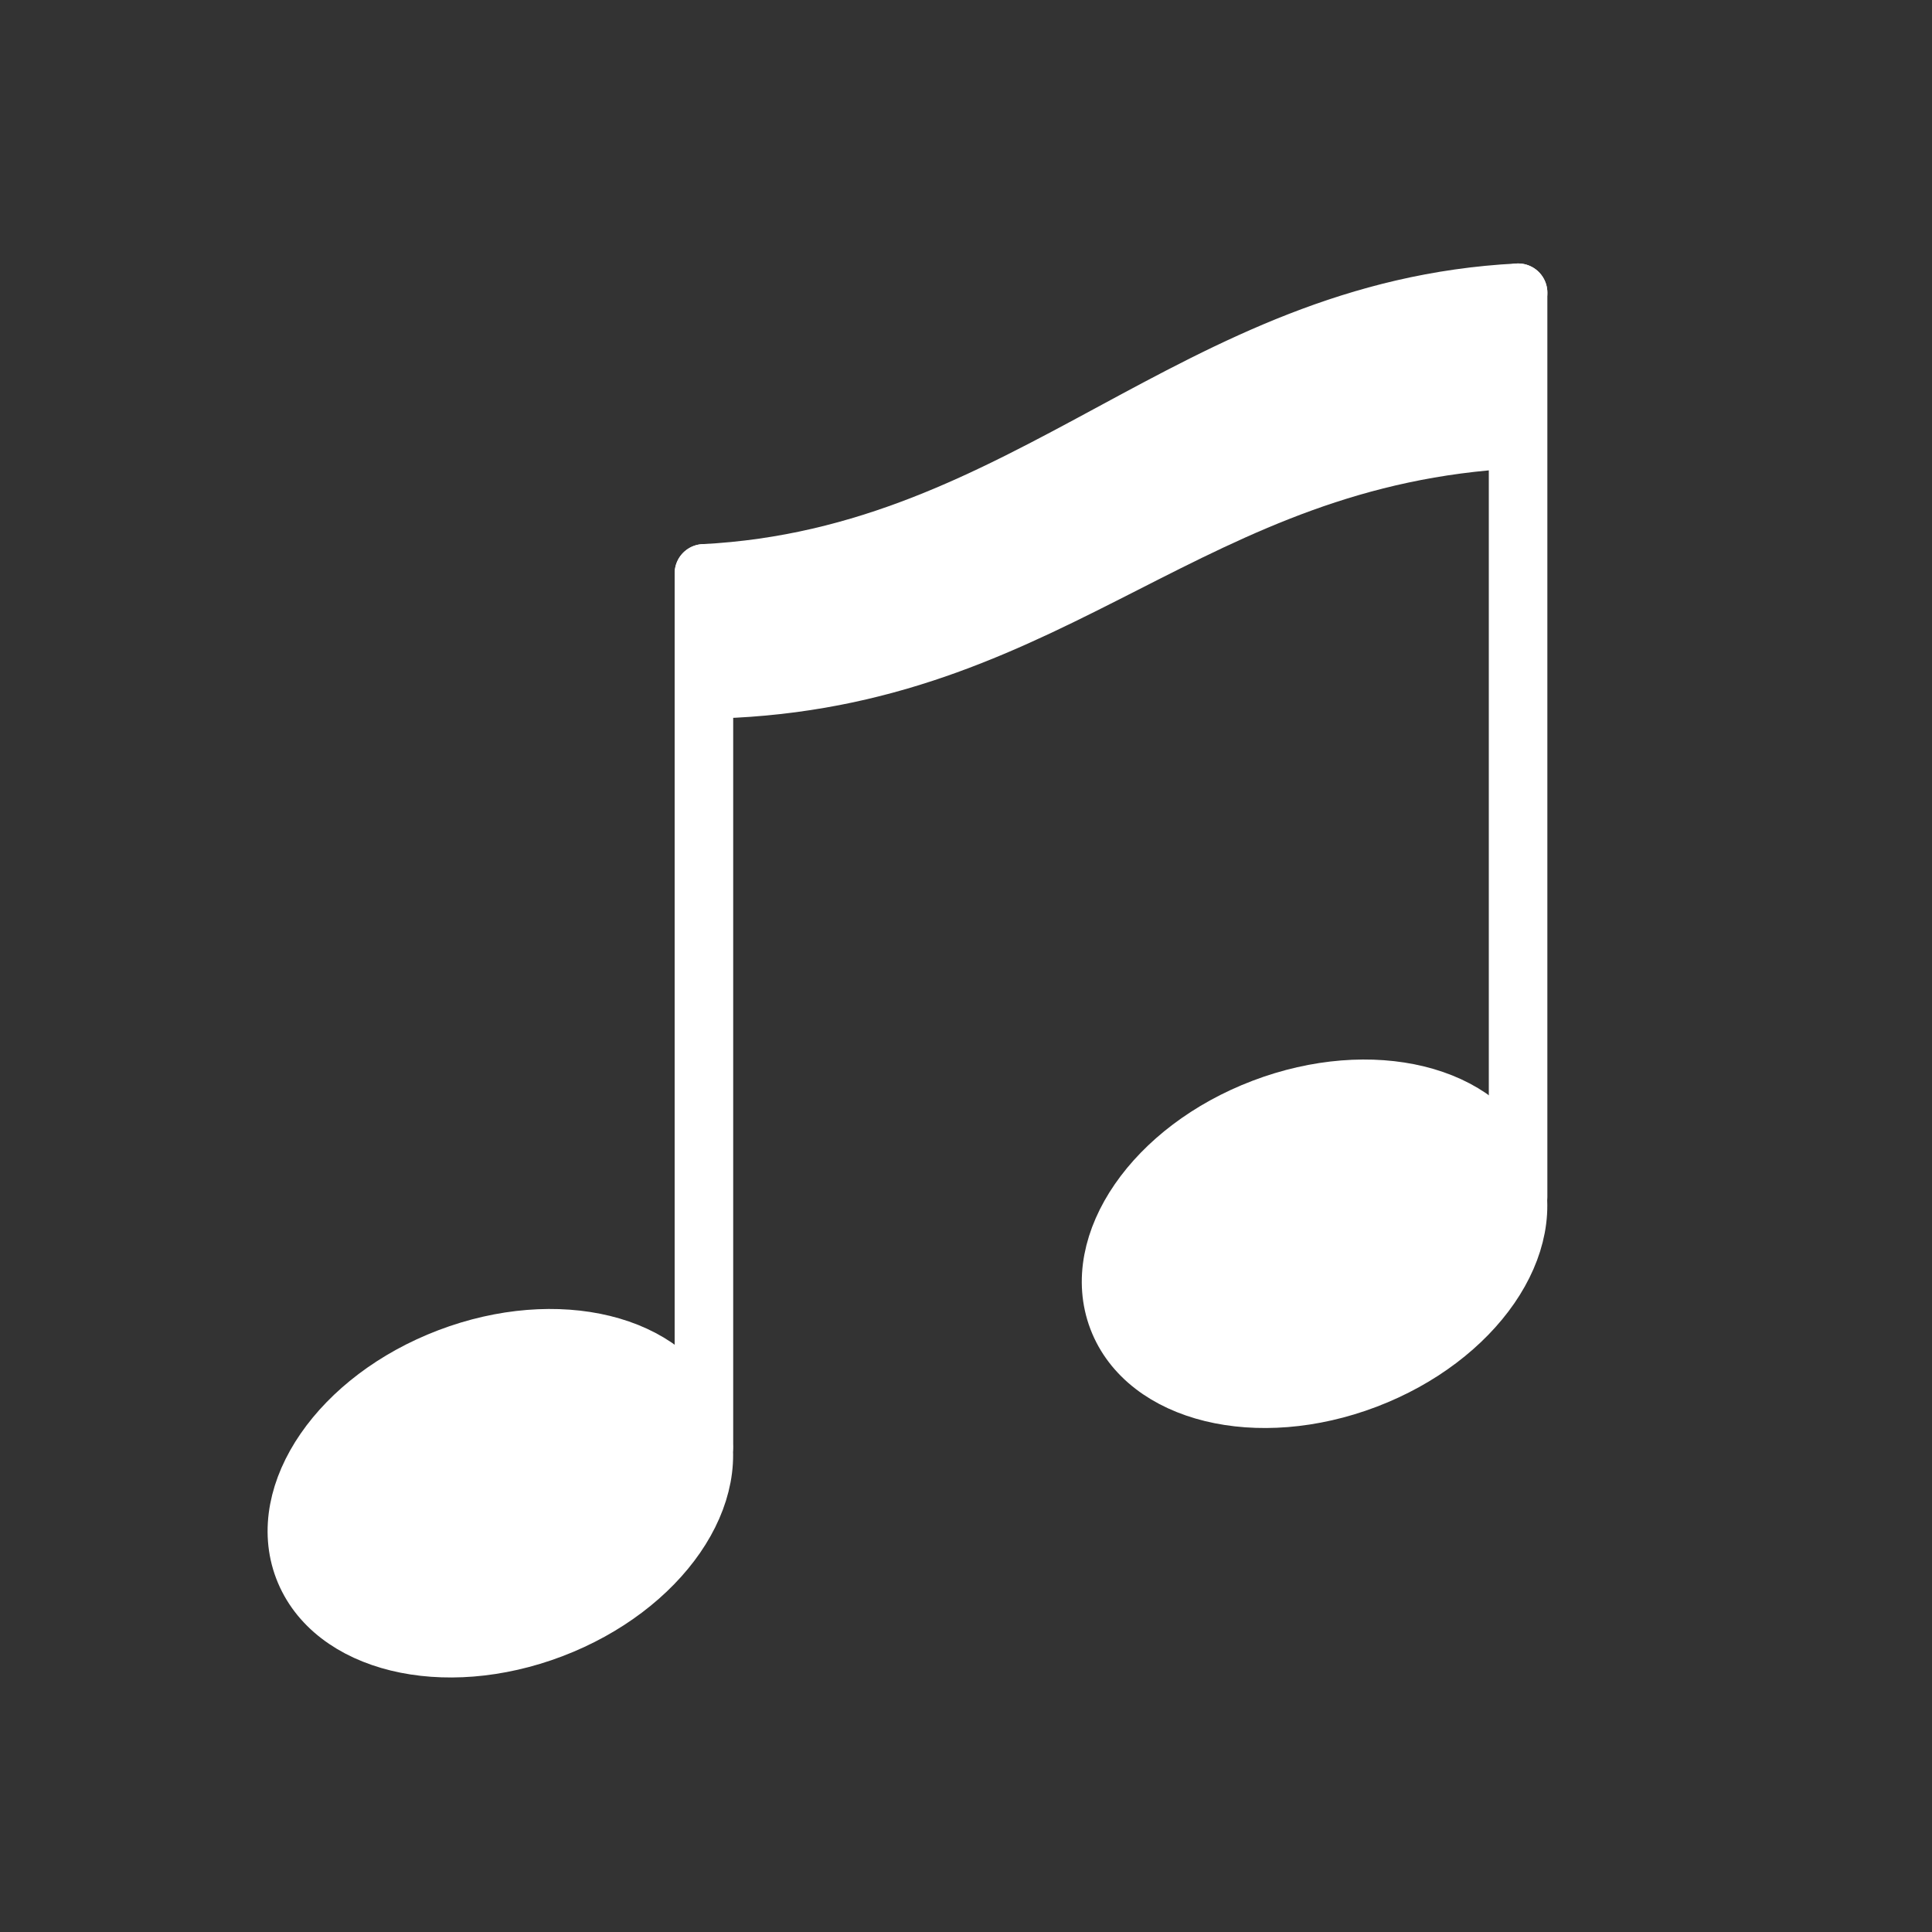<?xml version="1.0" encoding="UTF-8"?>
<svg width="66px" height="66px" viewBox="0 0 66 66" version="1.1" xmlns="http://www.w3.org/2000/svg" xmlns:xlink="http://www.w3.org/1999/xlink">
    <rect x="0" y="0" width="66" height="66" fill="#333333" stroke="none"/>
    <!-- Generator: Sketch 51.3 (57544) - http://www.bohemiancoding.com/sketch -->
    <title>single-solid</title>
    <desc>Created with Sketch.</desc>
    <defs></defs>
    <g id="main" stroke="none" stroke-width="1" fill="none" fill-rule="evenodd">
        <g id="res" transform="translate(-317, -924)">
            <g id="single-solid" transform="translate(317, 924)" stroke="#FFFFFF" stroke-linecap="round" stroke-linejoin="round" stroke-width="2">
                <g id="Group-4" transform="translate(8, 10)">
                    <path d="M16.047,39.413 L16.047,9.587" id="Shape"></path>
                    <ellipse id="Oval" fill="#FFFFFF" transform="translate(9.093, 41.011) rotate(-20.841) translate(-9.093, -41.011) " cx="9.093" cy="41.011" rx="7.193" ry="4.958"></ellipse>
                    <path d="M43.86,30.891 L43.86,0" id="Shape"></path>
                    <ellipse id="Oval" fill="#FFFFFF" transform="translate(36.907, 32.489) rotate(-20.841) translate(-36.907, -32.489) " cx="36.907" cy="32.489" rx="7.193" ry="4.958"></ellipse>
                    <g id="Group" transform="translate(16.047, 0)">
                        <path d="M0,9.587 C11.126,9.013 16.688,0.574 27.814,0" id="Shape"></path>
                        <path d="M27.744,5 C16.619,5.574 12.126,12.948 1,13.522" id="Shape"></path>
                    </g>
                </g>
            </g>
            <polygon id="Path-2" fill="#FFFFFF" points="342 944 352 940.5 368 934 369 939 360 940.5 348 947 342 947"></polygon>
        </g>
    </g>
</svg>